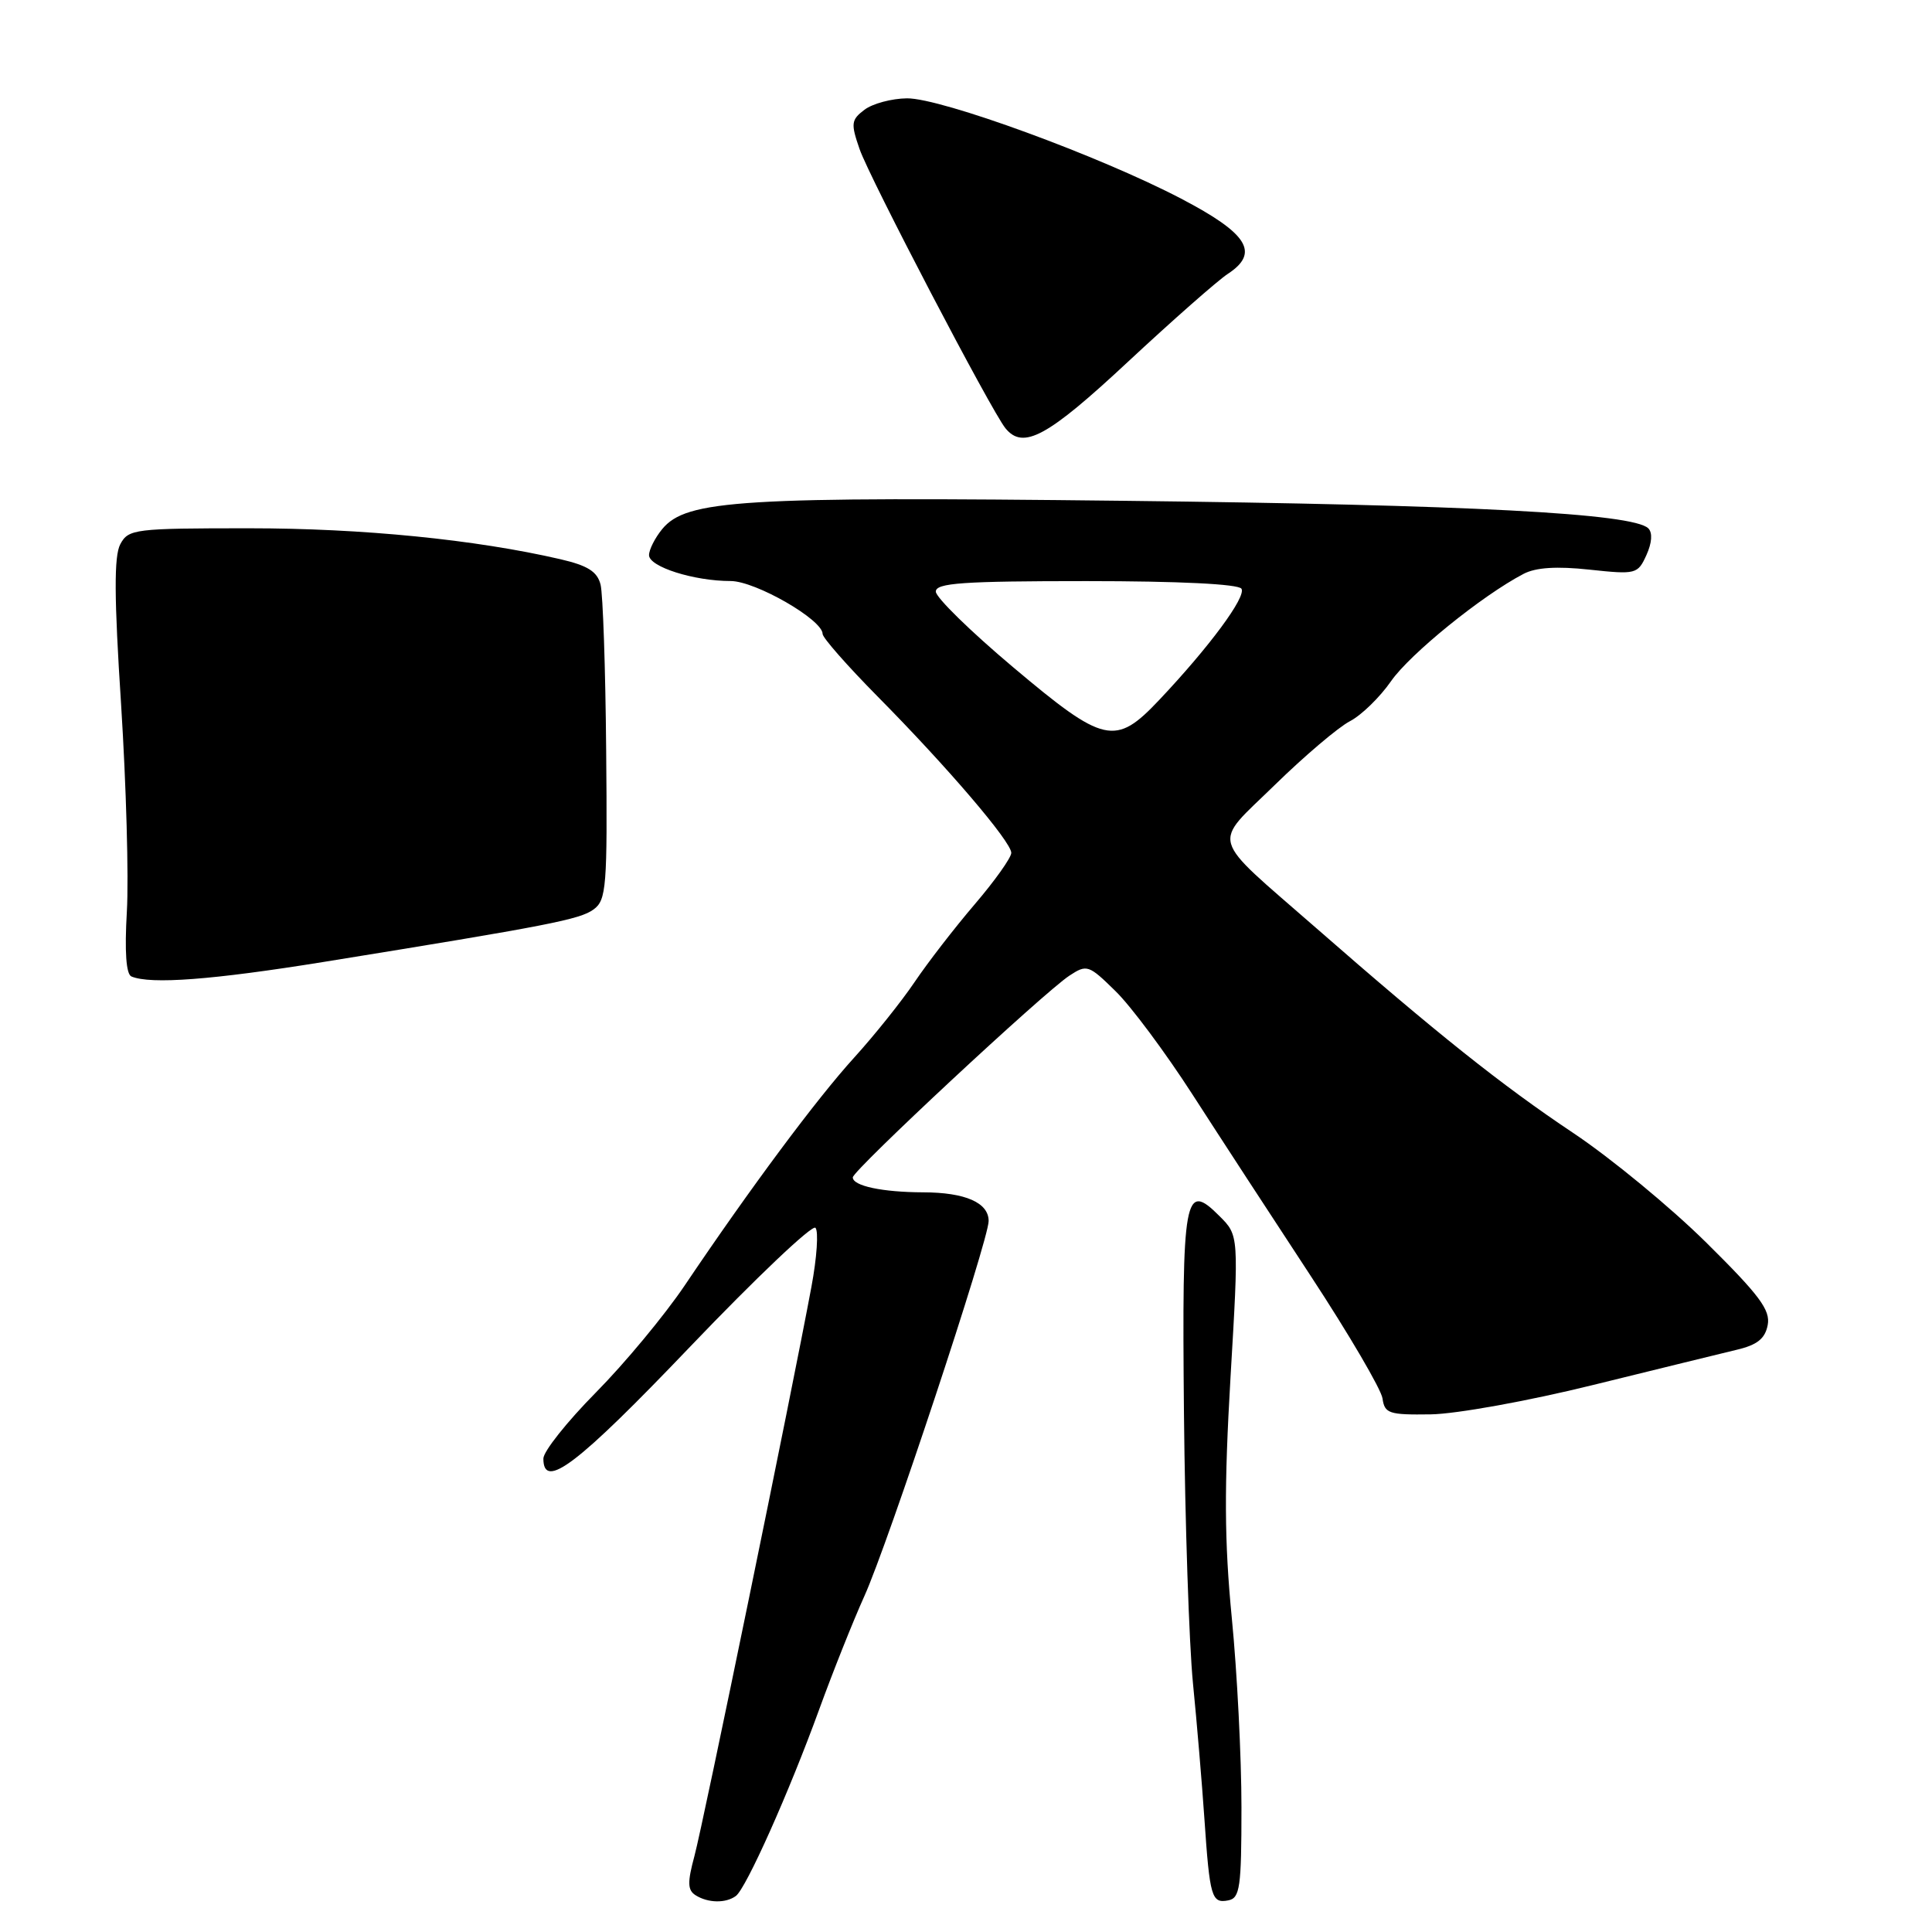 <?xml version="1.0" encoding="UTF-8" standalone="no"?>
<!DOCTYPE svg PUBLIC "-//W3C//DTD SVG 1.1//EN" "http://www.w3.org/Graphics/SVG/1.1/DTD/svg11.dtd" >
<svg xmlns="http://www.w3.org/2000/svg" xmlns:xlink="http://www.w3.org/1999/xlink" version="1.1" viewBox="0 0 256 256">
 <g >
 <path fill="currentColor"
d=" M 97.50 251.23 C 98.86 250.24 104.57 237.46 108.55 226.50 C 110.35 221.55 113.04 214.80 114.53 211.50 C 117.68 204.54 131.00 164.33 131.00 161.79 C 131.00 159.36 127.91 158.00 122.32 157.99 C 116.90 157.97 113.00 157.14 113.00 156.01 C 113.00 155.08 138.34 131.48 141.70 129.28 C 144.01 127.76 144.26 127.84 147.80 131.32 C 149.84 133.30 154.43 139.47 158.00 145.01 C 161.57 150.55 168.63 161.39 173.69 169.09 C 178.74 176.79 183.01 184.08 183.19 185.30 C 183.47 187.30 184.04 187.49 189.58 187.41 C 192.96 187.36 202.50 185.64 211.08 183.52 C 219.56 181.43 228.14 179.33 230.13 178.85 C 232.85 178.21 233.89 177.37 234.23 175.57 C 234.61 173.59 233.14 171.62 226.10 164.66 C 221.37 159.98 213.45 153.46 208.50 150.15 C 198.97 143.79 190.33 136.90 174.33 122.91 C 160.04 110.42 160.55 112.19 168.93 104.00 C 172.87 100.15 177.34 96.36 178.86 95.57 C 180.39 94.78 182.84 92.39 184.32 90.26 C 186.82 86.66 196.38 78.91 201.88 76.04 C 203.50 75.19 206.27 75.01 210.61 75.48 C 216.78 76.14 217.01 76.08 218.16 73.55 C 218.89 71.94 218.99 70.59 218.41 70.01 C 216.42 68.02 194.61 66.88 148.98 66.36 C 98.18 65.78 90.96 66.22 87.75 70.10 C 86.79 71.27 86.00 72.83 86.00 73.56 C 86.00 75.10 91.93 76.99 96.82 76.99 C 100.11 77.00 109.00 82.11 109.00 84.00 C 109.00 84.50 112.26 88.21 116.25 92.25 C 125.54 101.64 134.00 111.54 134.00 113.01 C 134.00 113.64 131.82 116.71 129.15 119.83 C 126.48 122.95 122.90 127.59 121.18 130.14 C 119.46 132.69 115.86 137.19 113.18 140.14 C 108.23 145.58 99.42 157.42 90.70 170.37 C 88.05 174.29 82.77 180.66 78.95 184.52 C 75.13 188.39 72.00 192.32 72.00 193.27 C 72.00 197.52 76.49 194.10 91.45 178.44 C 100.16 169.33 107.63 162.24 108.05 162.69 C 108.48 163.13 108.24 166.65 107.52 170.50 C 104.93 184.45 93.17 241.66 92.02 245.92 C 91.07 249.44 91.10 250.45 92.17 251.13 C 93.81 252.17 96.17 252.21 97.50 251.23 Z  M 164.50 239.48 C 164.50 232.89 163.93 221.60 163.22 214.39 C 162.23 204.20 162.20 197.08 163.05 182.49 C 164.16 163.70 164.16 163.70 161.59 161.14 C 156.94 156.48 156.61 158.29 156.88 187.23 C 157.02 201.68 157.56 217.78 158.07 223.00 C 158.59 228.22 159.27 236.32 159.59 241.00 C 160.30 251.40 160.54 252.24 162.75 251.81 C 164.30 251.51 164.50 250.11 164.50 239.48 Z  M 42.83 127.47 C 72.72 122.64 76.84 121.84 78.66 120.50 C 80.35 119.26 80.49 117.52 80.32 99.44 C 80.23 88.60 79.89 78.71 79.58 77.47 C 79.15 75.74 77.88 74.94 74.26 74.10 C 62.97 71.49 48.01 70.00 33.04 70.00 C 17.81 70.00 17.02 70.10 15.94 72.11 C 15.10 73.69 15.12 79.10 16.05 93.41 C 16.72 103.97 17.07 116.28 16.81 120.77 C 16.50 126.12 16.71 129.10 17.42 129.39 C 19.98 130.46 28.19 129.83 42.83 127.47 Z  M 149.47 47.93 C 155.41 42.40 161.36 37.16 162.69 36.29 C 166.95 33.50 165.37 30.95 156.50 26.32 C 145.70 20.67 124.71 12.99 120.18 13.03 C 118.16 13.05 115.62 13.73 114.55 14.54 C 112.78 15.88 112.72 16.36 113.90 19.76 C 115.21 23.55 131.36 54.46 133.23 56.75 C 135.58 59.63 138.79 57.89 149.47 47.93 Z  M 134.22 88.39 C 128.60 83.66 124.00 79.16 124.00 78.39 C 124.00 77.25 127.56 77.00 143.94 77.00 C 156.23 77.00 164.12 77.39 164.50 78.01 C 165.16 79.07 160.26 85.70 153.60 92.75 C 147.78 98.91 146.32 98.58 134.22 88.39 Z "/>
</g>
</svg>
